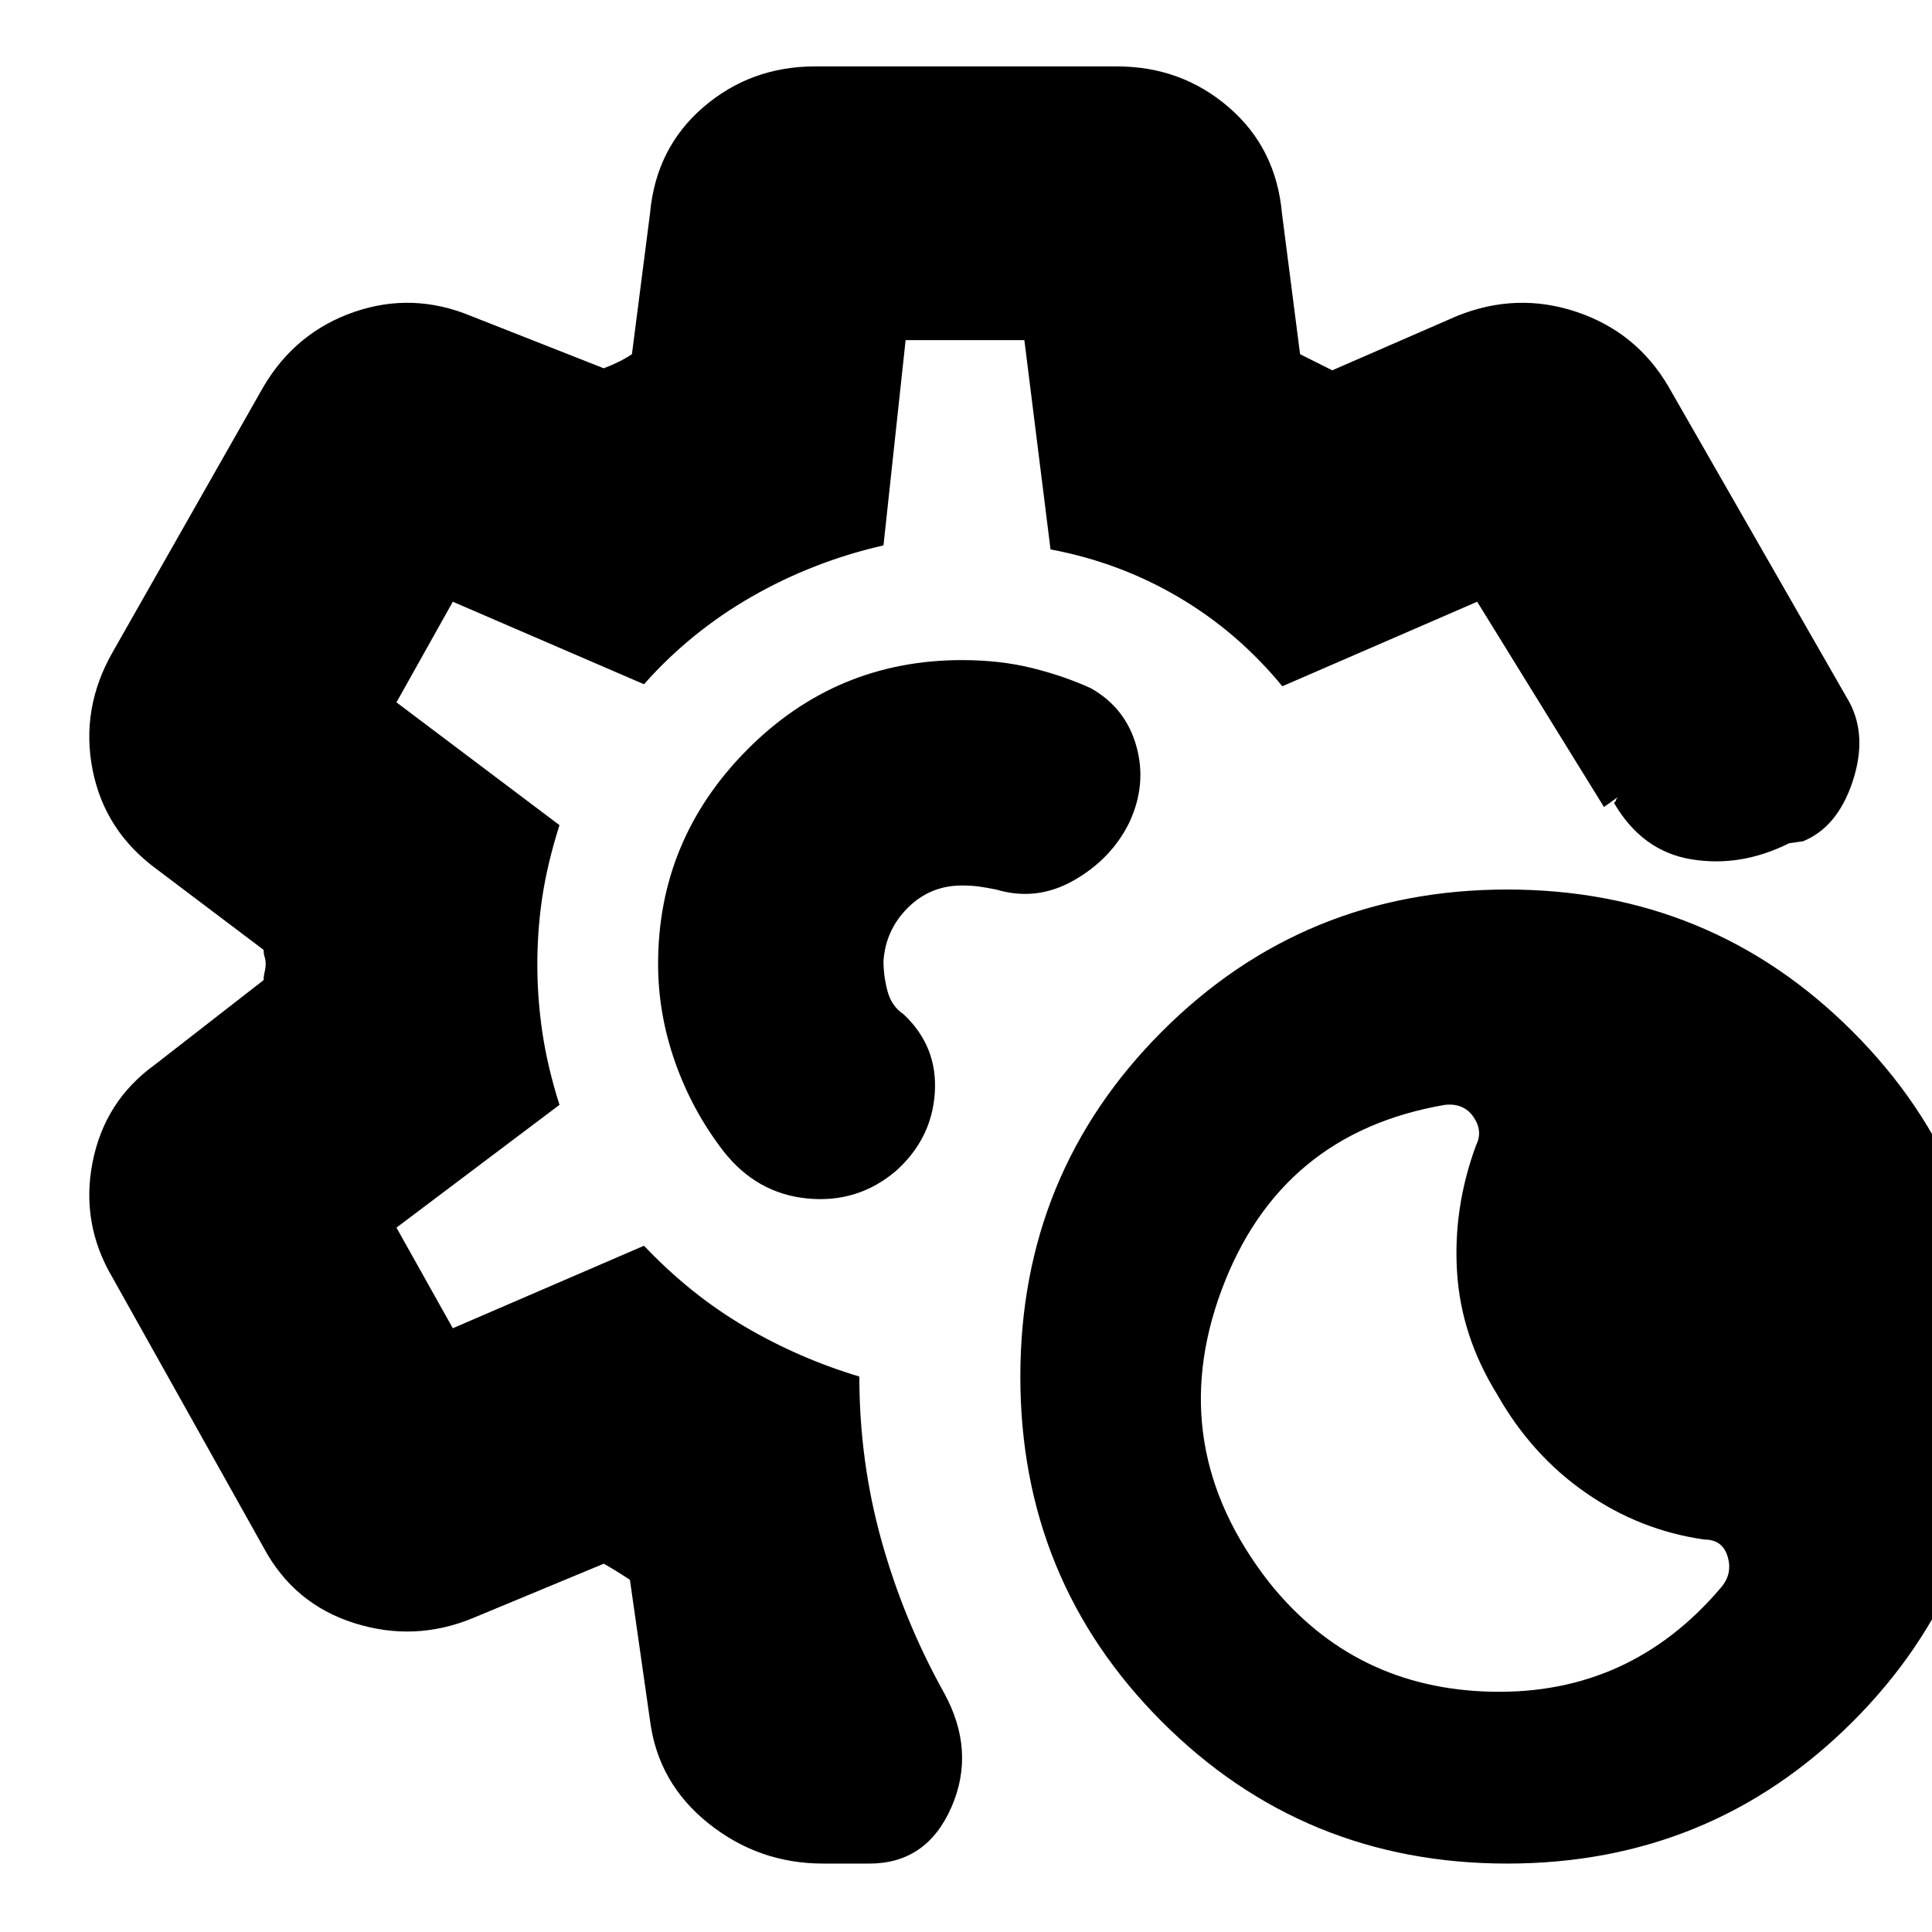 <svg xmlns="http://www.w3.org/2000/svg" height="24" viewBox="0 -960 960 960" width="24"><path d="M748.92-34q-101.08 0-171.5-70.42T507-275.92Q507-377 577.42-447.5q70.42-70.5 171.5-70.5t171.58 70.5Q991-377 991-275.92q0 101.08-70.5 171.5T748.92-34ZM855-170.98q6-6.8 3.5-15.41T846.94-195q-32.11-4.56-59.02-23.28Q761-237 744-267q-18-29-20-60.95-2-31.95 9.45-62.96Q737-398 732.16-405q-4.85-7-14.16-6-82 14-111 92t23.68 145.33q42.27 52.89 110.79 54.28Q810-118 855-170.98ZM409-34q-32 0-57-20t-29-51l-10-70q-3-2-6.31-4.05-3.31-2.04-6.69-3.95l-65 27q-29 12-59 2.5T131-191L56-325q-16-27-10-57.5T77-431l54-42q0-1.94.5-4.03.5-2.09.5-4.03 0-1.94-.5-3.44t-.5-3.5l-53-40q-26-19-32-49.5T56-636l75-132q16-27 45-37t58 2l66 26q3.89-1.45 7.44-3.23Q311-782 314-784l9-70q2.91-32.42 26.45-52.71Q373-927 405-927h150q32 0 55.55 20.29Q634.09-886.42 637-854l9 70 8 4 8 4 62-27q29.72-12 59.44-2T829-768l90 157q9 17 1.5 39.5T896-542l-7 1q-24 12-48.5 8T802-561q1-1 1-1.5t1-1.5l-7 5-63-102-96.82 42q-22.18-27-51.57-44.29-29.4-17.3-63.61-23.71l-13-104h-59l-11 102q-35 8-65.5 25.5T320-620l-95-41-28 50 81 61q-6 19-8.5 35.5t-2.5 33.98q0 16.52 2.5 33.52 2.5 17 8.5 36l-81 61 28 50 95-41q23.05 24.3 50.03 40.15Q397-285 427-276q0 42 11 81.5t31 75.5q16 29 3.75 57T432-34h-23Zm71-447Zm0 0Zm-2-151q-62.56 0-106.78 44.58T327-481q0 24.79 8.5 48.89 8.5 24.11 24.11 44.29Q376-367 401-364.5t44-13.5q18-16 19.5-39T449-456q-6-4-8-11.5t-2-14.89q1-15.44 12.08-26.53Q462.17-520 478-520q4.66 0 8.33.5T495-518q20 6 38.5-4.5T561-551q9-19 3.67-38.16-5.34-19.15-22.67-28.88-13-5.96-28.94-9.96-15.93-4-35.06-4Z"/></svg>